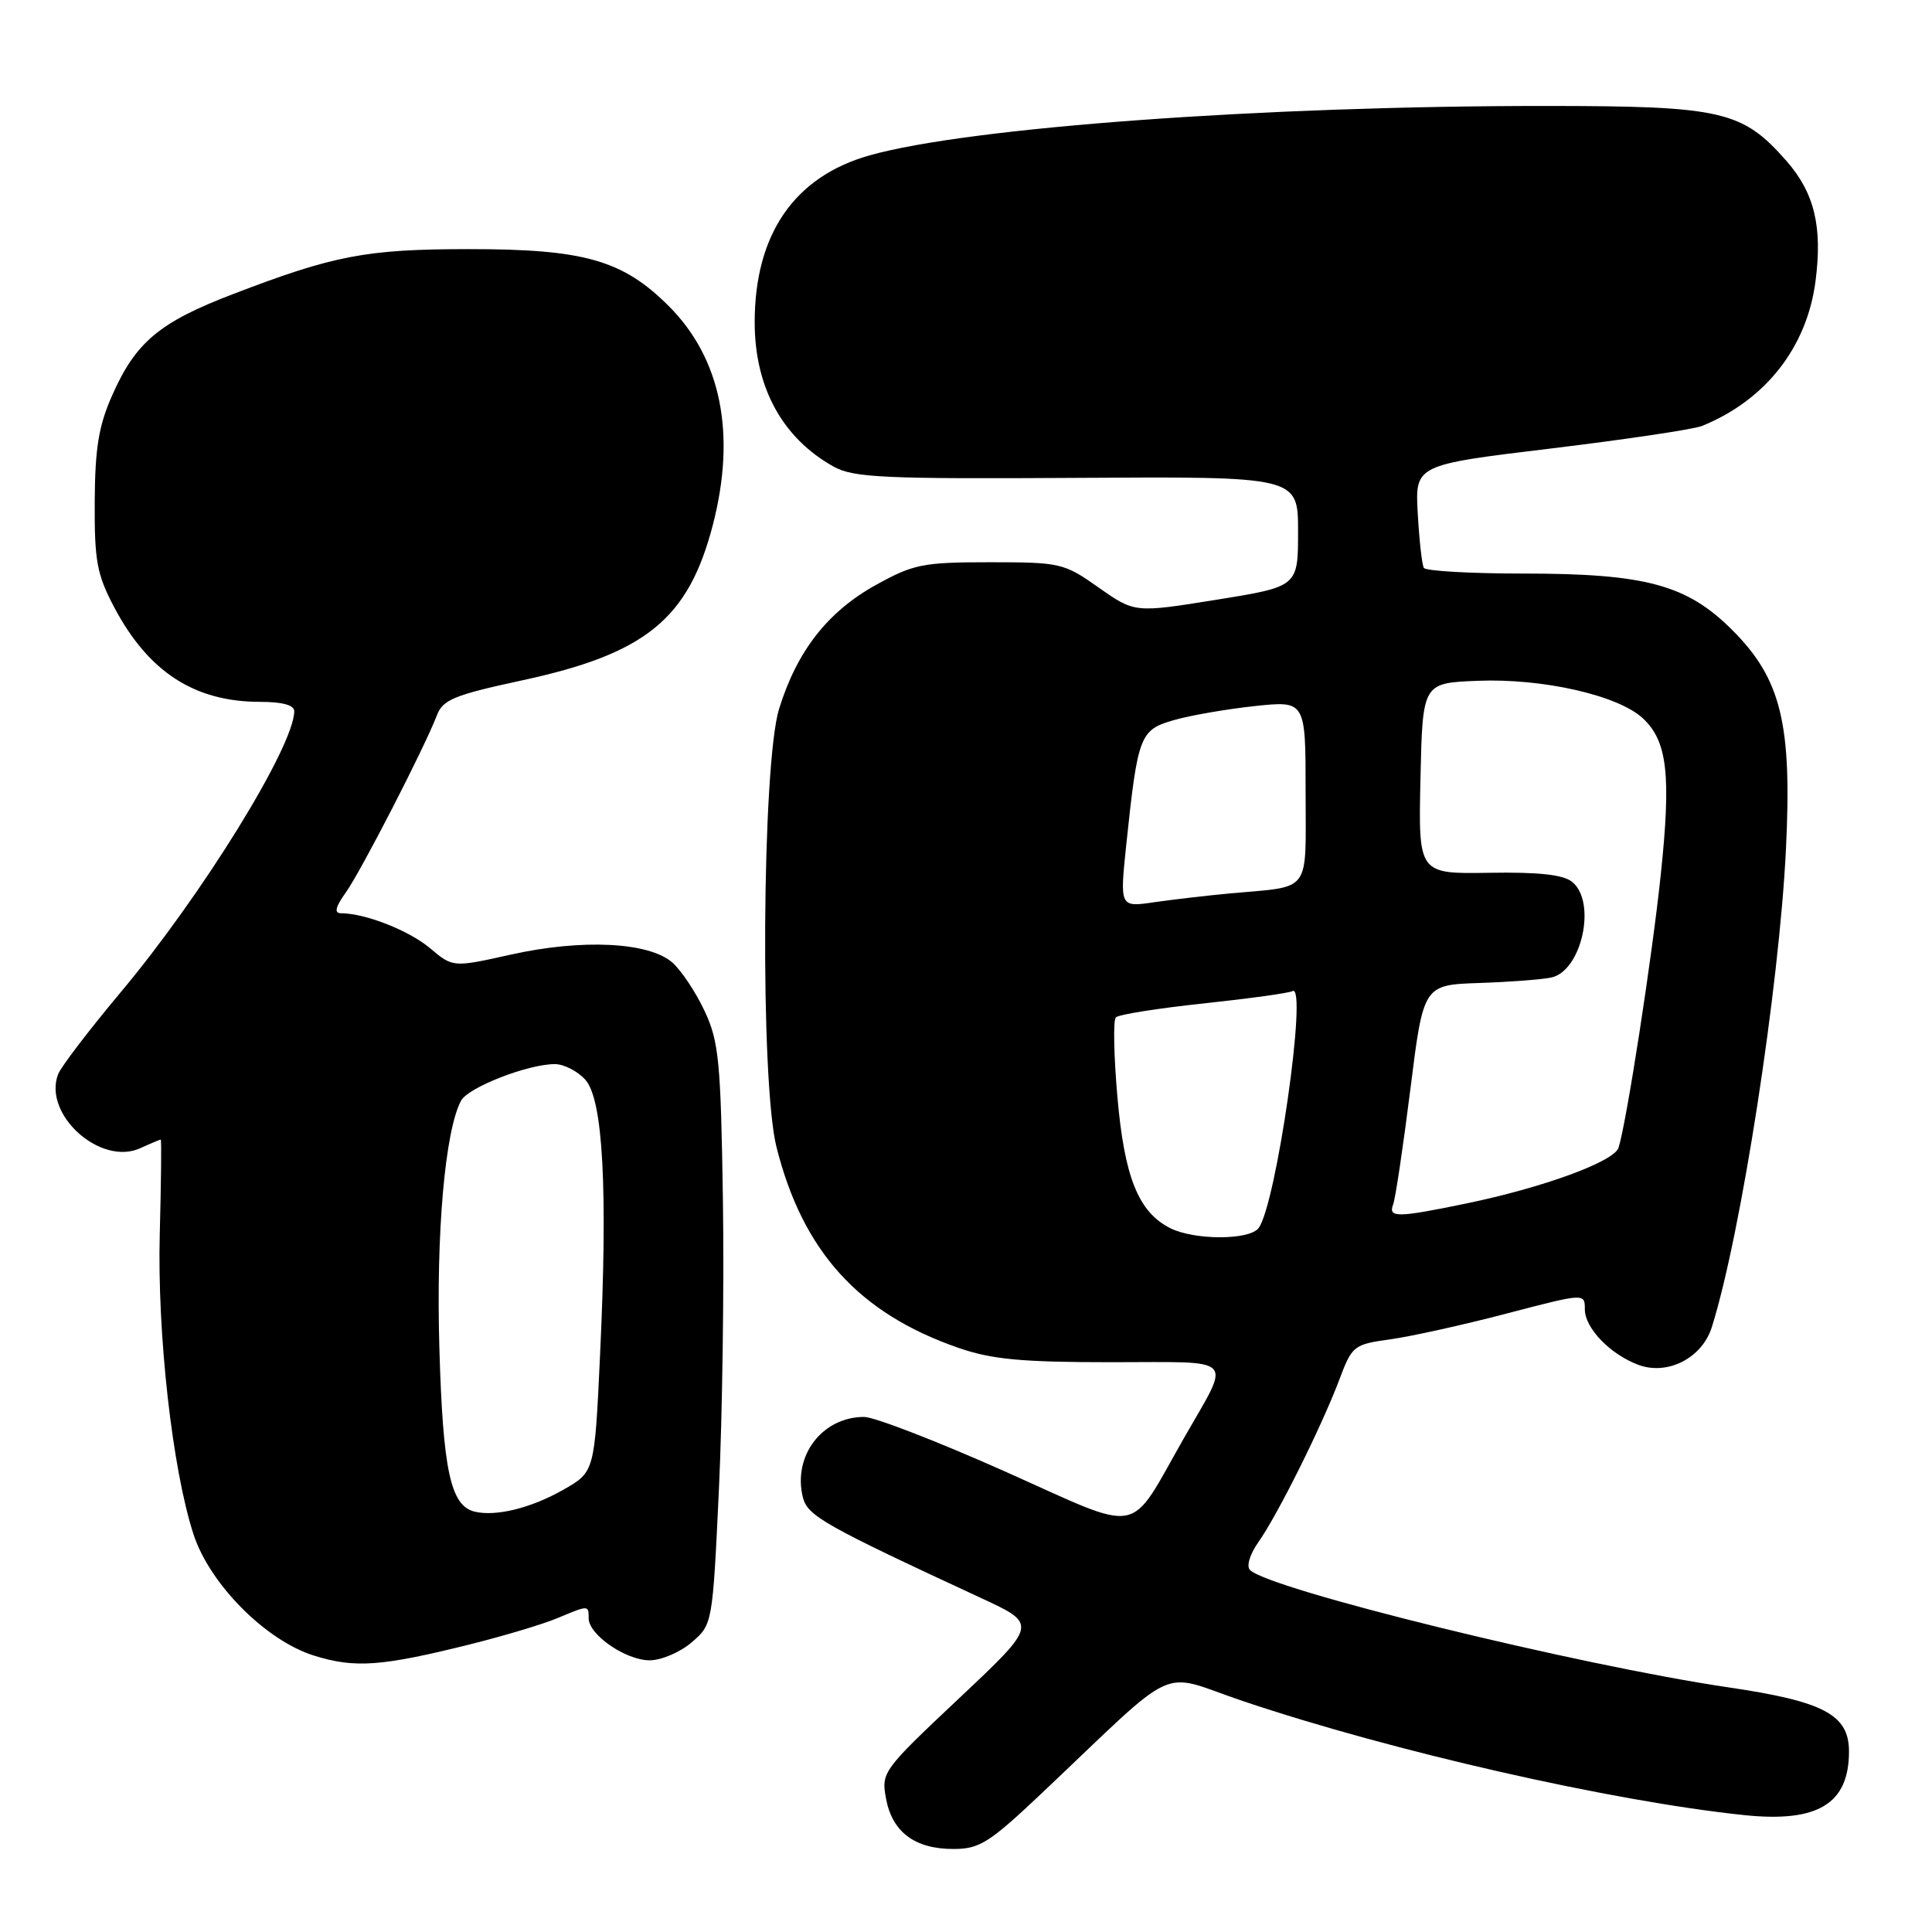 <?xml version="1.0" encoding="UTF-8" standalone="no"?>
<!DOCTYPE svg PUBLIC "-//W3C//DTD SVG 1.1//EN" "http://www.w3.org/Graphics/SVG/1.1/DTD/svg11.dtd" >
<svg xmlns="http://www.w3.org/2000/svg" xmlns:xlink="http://www.w3.org/1999/xlink" version="1.1" viewBox="0 0 256 256">
 <g >
 <path fill="currentColor"
d=" M 137.86 237.78 C 156.71 219.96 153.26 221.55 164.72 225.41 C 184.47 232.06 213.52 238.67 231.10 240.51 C 240.86 241.53 245.00 239.03 245.00 232.09 C 245.00 227.21 241.70 225.45 229.00 223.58 C 209.10 220.64 168.21 210.61 165.63 208.03 C 165.13 207.53 165.61 205.94 166.75 204.33 C 169.29 200.74 175.17 188.92 177.46 182.83 C 179.16 178.31 179.37 178.14 184.21 177.47 C 186.95 177.09 193.88 175.56 199.60 174.06 C 210.00 171.34 210.00 171.34 210.00 173.50 C 210.00 175.96 213.32 179.42 217.04 180.83 C 220.94 182.31 225.54 179.96 226.83 175.84 C 230.69 163.57 235.74 130.96 236.65 112.50 C 237.46 95.89 236.01 89.96 229.54 83.49 C 223.53 77.48 218.07 76.00 201.88 76.00 C 194.86 76.00 188.92 75.66 188.67 75.25 C 188.42 74.84 188.06 71.60 187.86 68.05 C 187.50 61.60 187.50 61.60 205.50 59.43 C 215.40 58.23 224.40 56.89 225.50 56.45 C 233.91 53.05 239.41 46.05 240.56 37.30 C 241.51 30.06 240.43 25.56 236.71 21.32 C 230.87 14.67 228.14 14.05 205.00 14.04 C 167.48 14.02 128.45 16.87 115.25 20.58 C 105.26 23.39 100.00 31.02 100.00 42.71 C 100.00 51.35 103.70 58.09 110.50 61.85 C 113.12 63.29 117.18 63.48 142.75 63.32 C 172.00 63.14 172.00 63.14 172.00 70.43 C 172.00 77.73 172.00 77.73 161.18 79.47 C 150.36 81.21 150.36 81.21 145.59 77.86 C 140.98 74.61 140.52 74.50 131.16 74.50 C 122.30 74.50 121.05 74.75 116.08 77.50 C 109.68 81.04 105.60 86.26 103.23 93.94 C 100.96 101.31 100.71 143.36 102.89 152.00 C 106.37 165.83 113.81 174.03 127.00 178.60 C 131.44 180.13 135.34 180.50 147.26 180.50 C 164.10 180.50 163.17 179.53 156.91 190.50 C 149.36 203.72 151.75 203.27 133.15 194.97 C 124.25 191.00 115.85 187.75 114.50 187.75 C 108.94 187.75 105.01 192.93 106.39 198.42 C 107.01 200.87 109.21 202.11 130.00 211.75 C 137.50 215.22 137.50 215.22 127.12 225.00 C 116.92 234.60 116.75 234.84 117.41 238.36 C 118.24 242.77 121.23 245.00 126.33 245.00 C 129.78 245.00 131.07 244.19 137.86 237.78 Z  M 62.46 217.84 C 66.84 216.74 71.96 215.21 73.84 214.42 C 78.02 212.67 78.00 212.67 78.00 214.43 C 78.00 216.61 82.92 220.00 86.08 220.00 C 87.62 220.00 90.13 218.93 91.65 217.62 C 94.41 215.25 94.42 215.21 95.26 197.37 C 95.72 187.54 95.96 170.28 95.79 159.00 C 95.51 140.69 95.26 138.02 93.38 134.00 C 92.23 131.53 90.31 128.63 89.11 127.56 C 86.03 124.83 77.16 124.38 67.69 126.49 C 60.02 128.20 60.02 128.20 56.98 125.64 C 54.19 123.29 48.41 121.02 45.18 121.01 C 44.25 121.00 44.44 120.19 45.84 118.23 C 47.87 115.37 56.29 98.99 57.90 94.76 C 58.68 92.71 60.20 92.09 69.10 90.17 C 85.57 86.63 91.22 82.03 94.46 69.54 C 97.57 57.50 95.56 47.51 88.62 40.56 C 82.50 34.45 77.39 33.00 62.07 33.01 C 48.52 33.02 44.27 33.83 30.90 38.96 C 21.12 42.70 17.99 45.32 14.87 52.37 C 13.07 56.43 12.59 59.38 12.55 66.50 C 12.51 74.36 12.84 76.13 15.15 80.50 C 19.68 89.05 25.79 93.00 34.47 93.00 C 37.43 93.00 39.00 93.43 38.99 94.25 C 38.95 98.91 26.78 118.62 15.95 131.53 C 11.79 136.50 8.08 141.36 7.70 142.34 C 5.66 147.66 13.31 154.55 18.59 152.14 C 19.97 151.51 21.19 151.00 21.30 151.00 C 21.41 151.00 21.35 156.61 21.17 163.48 C 20.82 176.71 22.83 194.65 25.63 203.27 C 27.77 209.89 35.22 217.39 41.62 219.38 C 47.04 221.07 50.54 220.82 62.46 217.84 Z  M 155.05 162.73 C 150.84 160.60 148.99 155.98 148.06 145.33 C 147.59 139.93 147.49 135.19 147.85 134.81 C 148.21 134.43 153.45 133.60 159.50 132.96 C 165.55 132.31 170.84 131.58 171.25 131.33 C 173.34 130.07 169.08 159.82 166.75 162.75 C 165.48 164.35 158.23 164.34 155.05 162.73 Z  M 184.60 159.59 C 184.90 158.82 185.92 151.96 186.88 144.34 C 188.61 130.50 188.61 130.50 196.05 130.25 C 200.15 130.11 204.44 129.78 205.58 129.52 C 209.60 128.61 211.58 119.55 208.34 116.87 C 207.16 115.90 203.96 115.54 197.31 115.65 C 187.94 115.80 187.94 115.80 188.22 103.15 C 188.50 90.50 188.50 90.50 195.80 90.21 C 204.44 89.86 214.45 92.14 217.71 95.20 C 220.94 98.23 221.45 102.72 220.06 115.90 C 218.91 126.86 215.54 148.65 214.47 152.07 C 213.89 153.92 204.47 157.37 194.18 159.49 C 185.13 161.36 183.92 161.37 184.60 159.59 Z  M 149.24 111.89 C 150.77 97.41 151.03 96.72 155.54 95.42 C 157.72 94.79 162.54 93.96 166.25 93.56 C 173.00 92.84 173.00 92.84 173.00 104.90 C 173.00 118.60 173.91 117.38 163.00 118.38 C 159.97 118.66 155.44 119.19 152.93 119.55 C 148.37 120.22 148.37 120.22 149.24 111.89 Z  M 62.89 200.30 C 59.70 199.52 58.69 194.84 58.22 178.66 C 57.77 163.45 58.96 149.85 61.09 145.85 C 62.02 144.09 69.94 141.00 73.52 141.00 C 74.71 141.00 76.53 141.93 77.55 143.06 C 79.91 145.66 80.55 157.53 79.51 179.54 C 78.79 195.04 78.79 195.04 74.64 197.40 C 70.37 199.83 65.71 200.98 62.89 200.30 Z "/>
</g>
</svg>